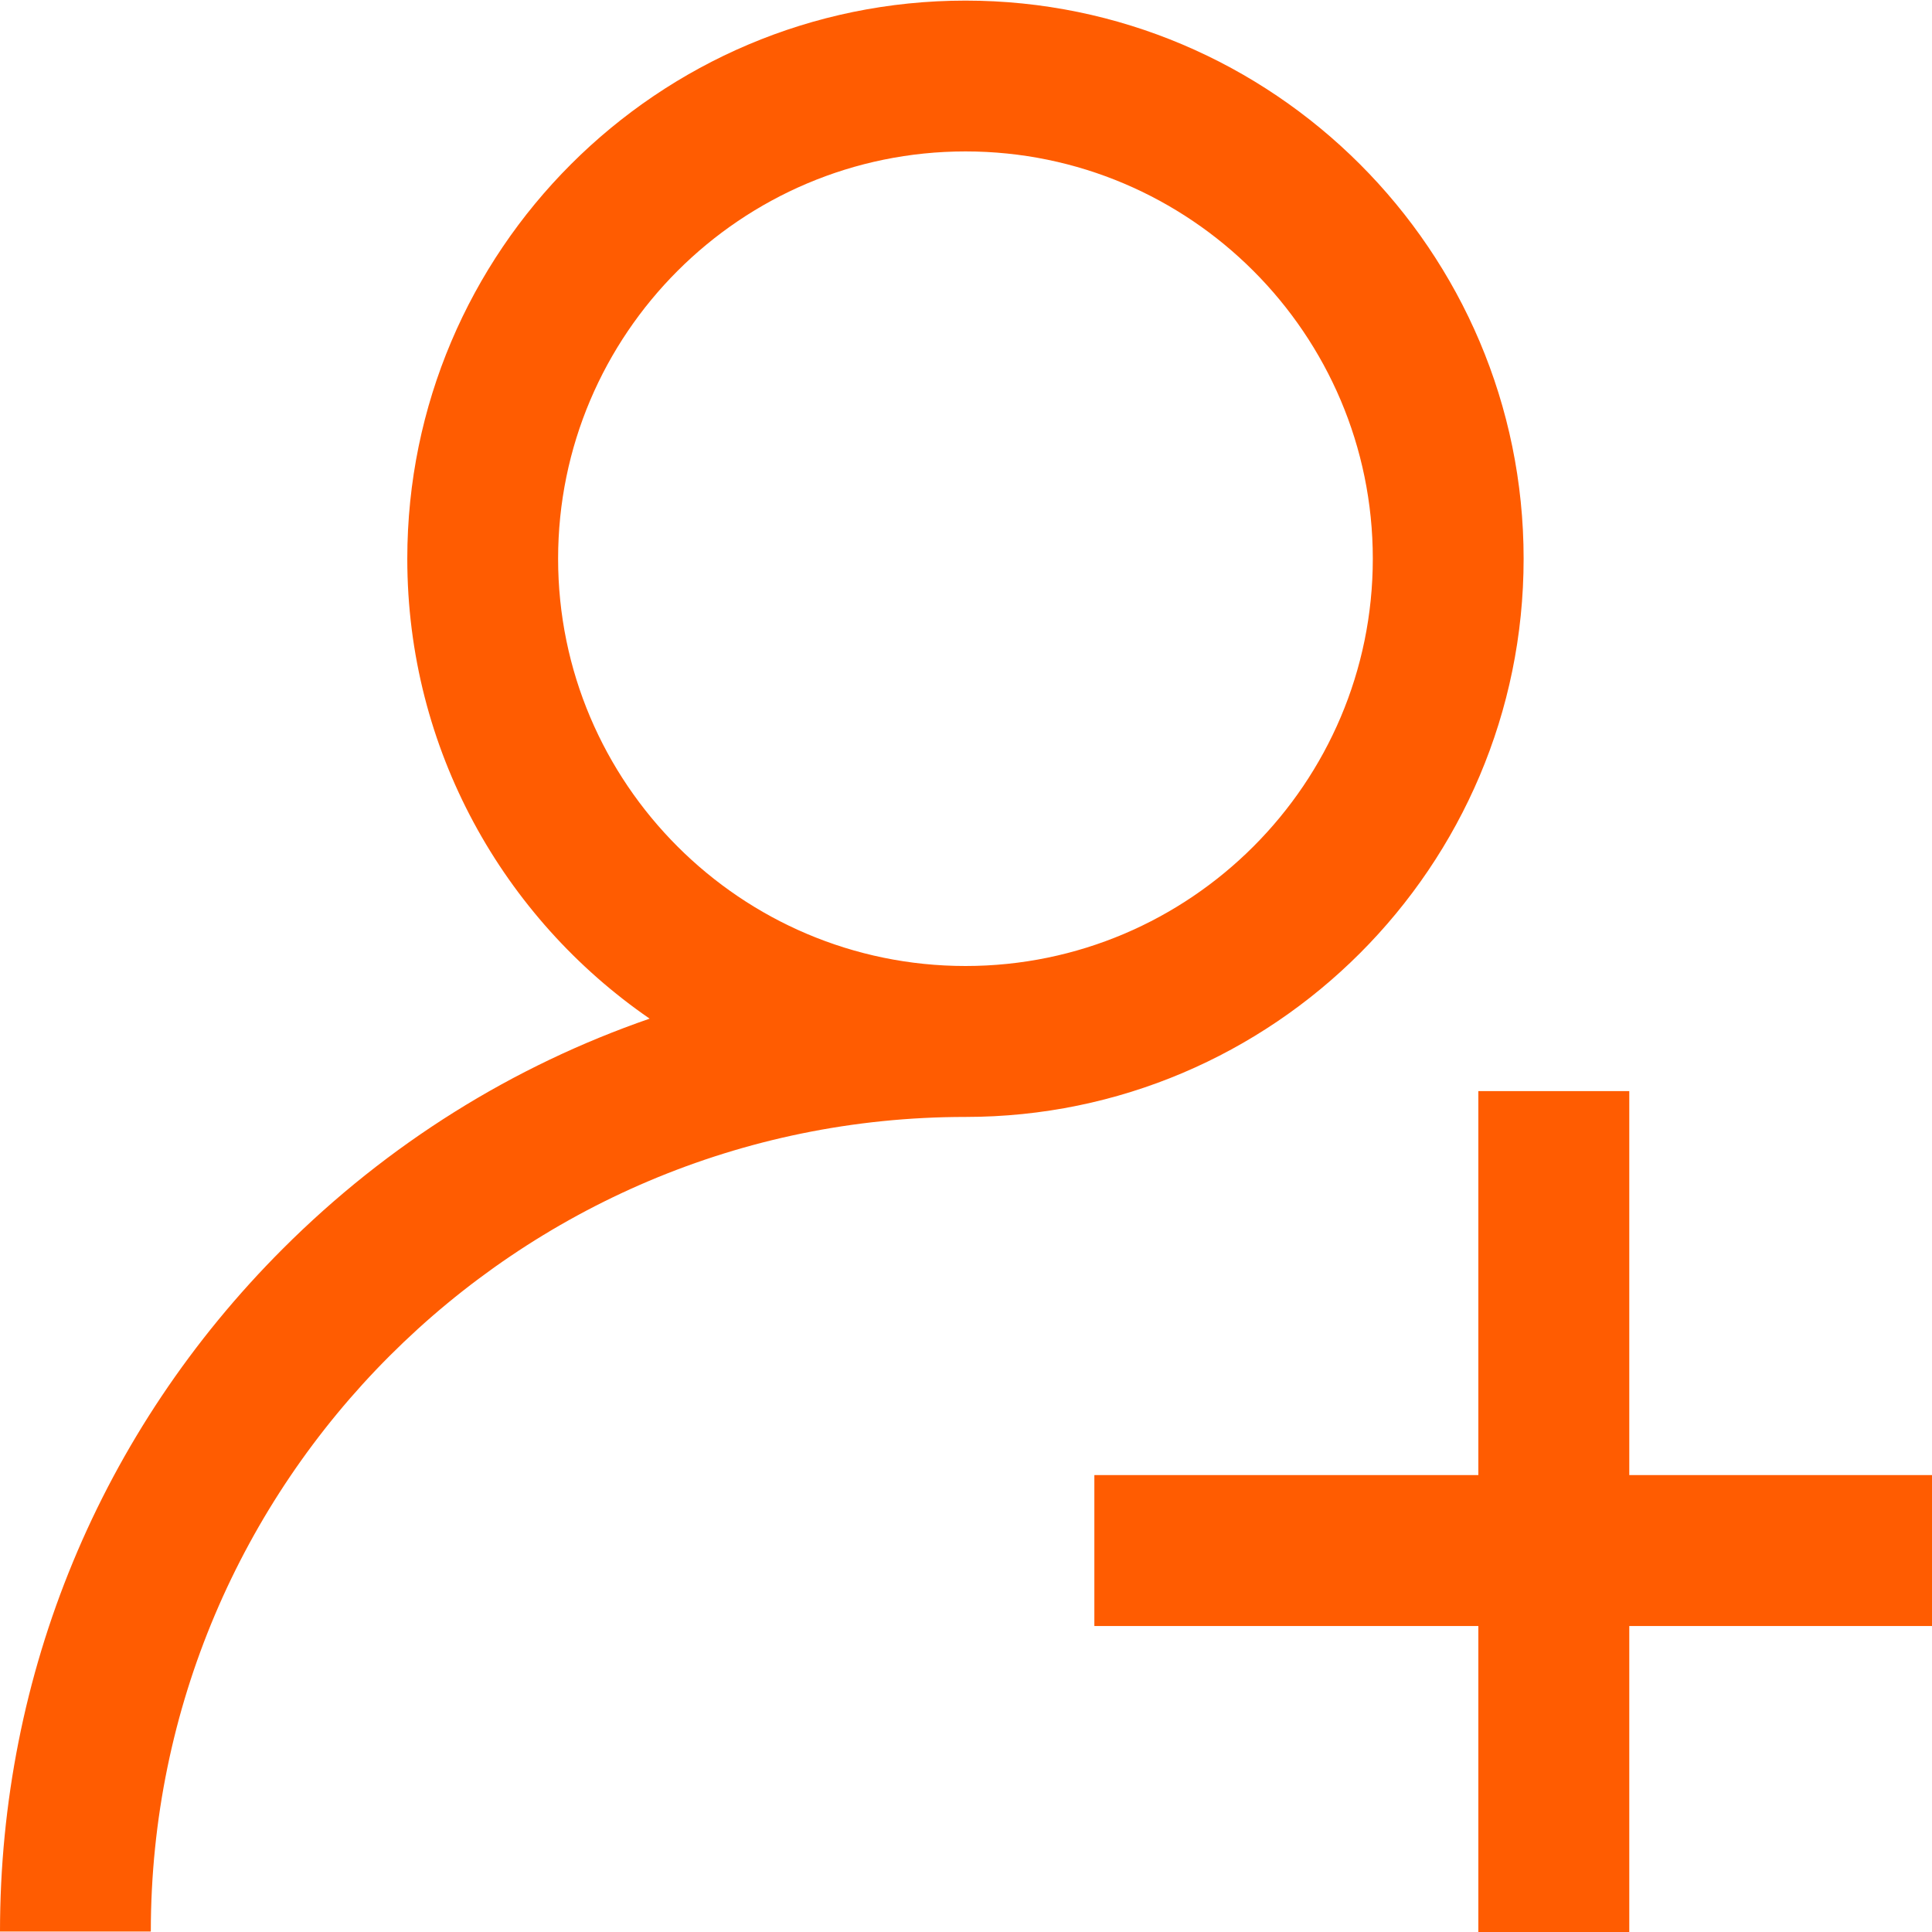<svg width="16" height="16" viewBox="0 0 16 16" fill="none" xmlns="http://www.w3.org/2000/svg">
<g clip-path="url(#clip0)">
<path d="M13.493 9.036L12.243 9.036L12.243 12.216L9.063 12.216L9.063 13.466L12.243 13.466L12.243 16.646L13.493 16.646L13.493 13.466L16.673 13.466L16.673 12.216L13.493 12.216L13.493 9.036Z" fill="#FF5C01"/>
<path d="M7.996 0.005C5.447 0.005 3.373 2.078 3.373 4.627C3.373 6.206 4.169 7.602 5.38 8.436C4.249 8.827 3.213 9.471 2.342 10.342C0.832 11.852 0 13.86 0 15.996H1.249C1.249 12.276 4.276 9.25 7.996 9.25C10.544 9.25 12.618 7.176 12.618 4.627C12.618 2.078 10.544 0.005 7.996 0.005ZM7.996 8C6.136 8 4.622 6.487 4.622 4.627C4.622 2.767 6.136 1.254 7.996 1.254C9.855 1.254 11.369 2.767 11.369 4.627C11.369 6.487 9.855 8 7.996 8Z" fill="#FF5C01"/>
</g>
<defs>
<clipPath id="clip0">
<rect width="16" height="16" fill="white"/>
</clipPath>
</defs>
</svg>
